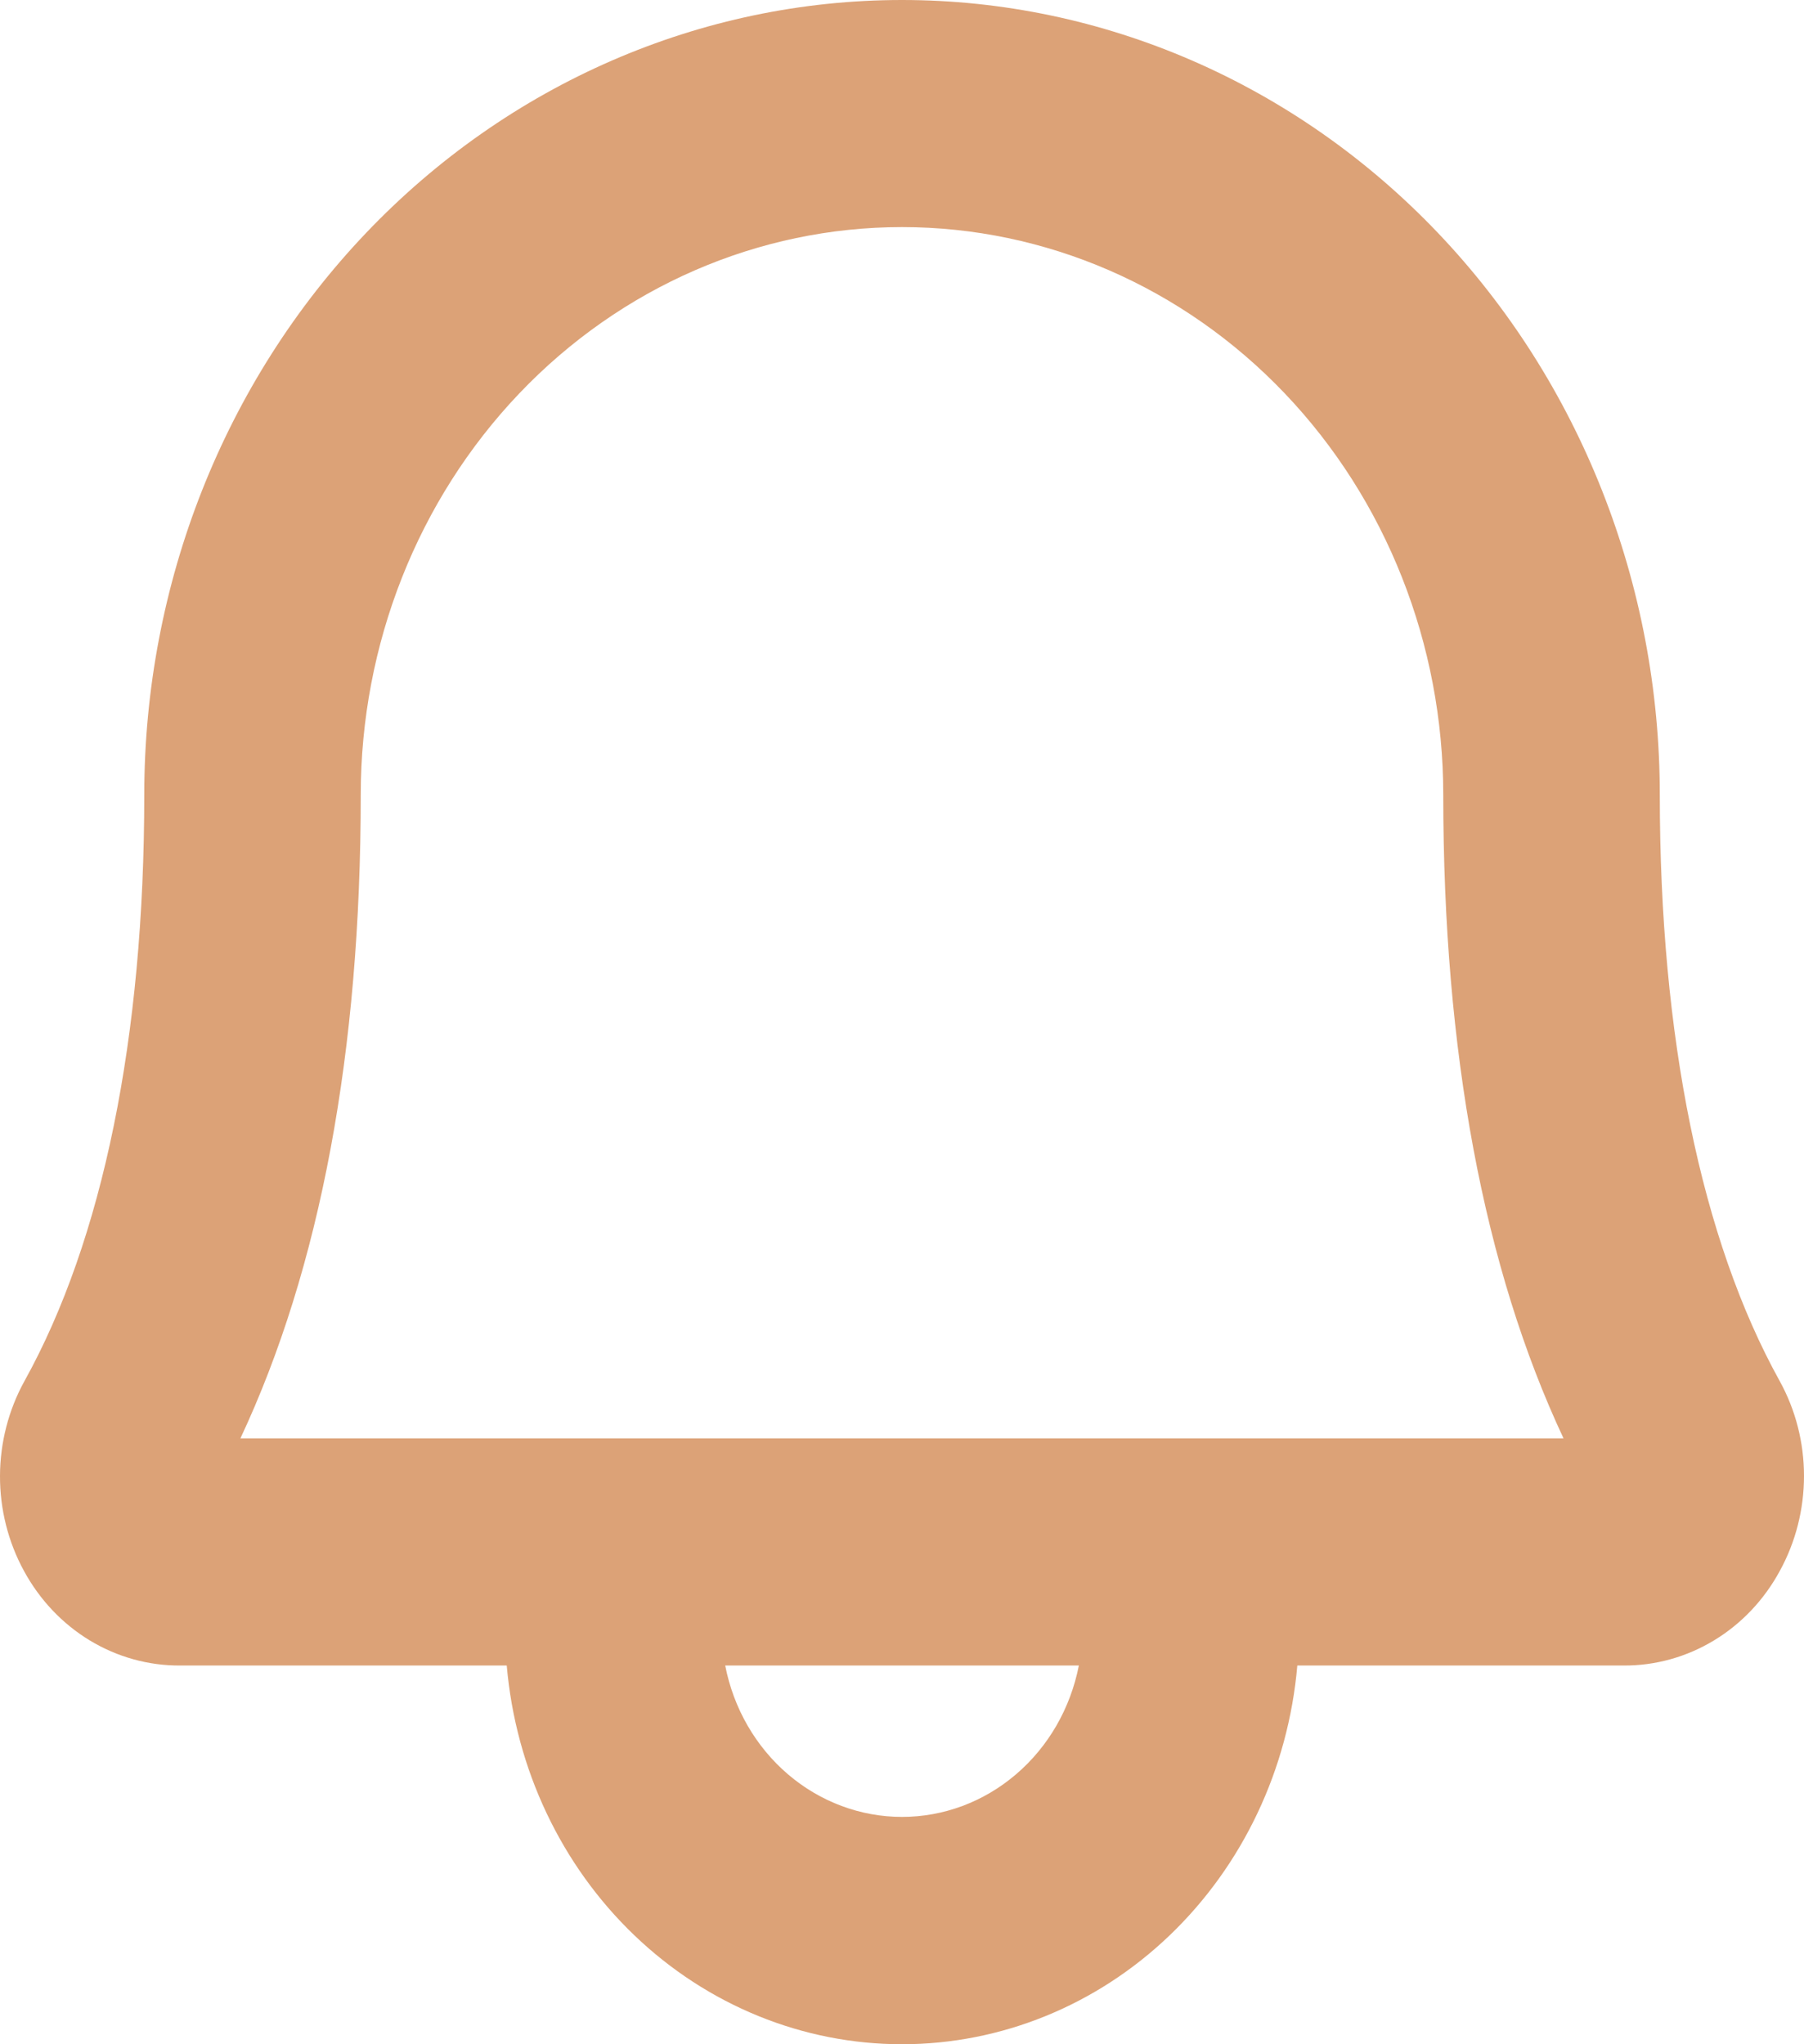 <svg width="30" height="34" viewBox="0 0 30 34" fill="none" xmlns="http://www.w3.org/2000/svg">
<path d="M29.595 22.968C28.293 20.618 27.602 17.245 27.602 13.221C27.602 9.714 26.274 6.352 23.911 3.872C21.548 1.393 18.343 0 15 0C11.658 0 8.453 1.393 6.09 3.872C3.727 6.352 2.399 9.714 2.399 13.221C2.399 17.247 1.711 20.618 0.408 22.968C0.143 23.447 0.002 23.991 1.83268e-05 24.546C-0.002 25.1 0.135 25.645 0.398 26.127C0.659 26.608 1.037 27.008 1.495 27.285C1.952 27.561 2.471 27.705 2.999 27.701H8.427C8.576 29.422 9.333 31.023 10.549 32.188C11.765 33.354 13.353 34 15 34C16.648 34 18.236 33.354 19.452 32.188C20.668 31.023 21.425 29.422 21.574 27.701H27.002C27.529 27.704 28.047 27.56 28.504 27.283C28.96 27.007 29.338 26.608 29.598 26.127C29.862 25.646 30 25.101 30 24.547C30 23.992 29.86 23.448 29.595 22.968ZM15 30.219C14.309 30.219 13.638 29.968 13.102 29.509C12.567 29.051 12.198 28.412 12.06 27.701H17.941C17.802 28.412 17.434 29.051 16.898 29.509C16.363 29.968 15.692 30.219 15 30.219ZM3.998 23.923C5.326 21.09 5.999 17.492 5.999 13.221C5.999 10.716 6.948 8.314 8.636 6.543C10.324 4.772 12.613 3.777 15 3.777C17.388 3.777 19.677 4.772 21.365 6.543C23.053 8.314 24.001 10.716 24.001 13.221C24.001 17.491 24.673 21.09 26.001 23.923H3.998Z" fill="#DCA277"/>
</svg>
